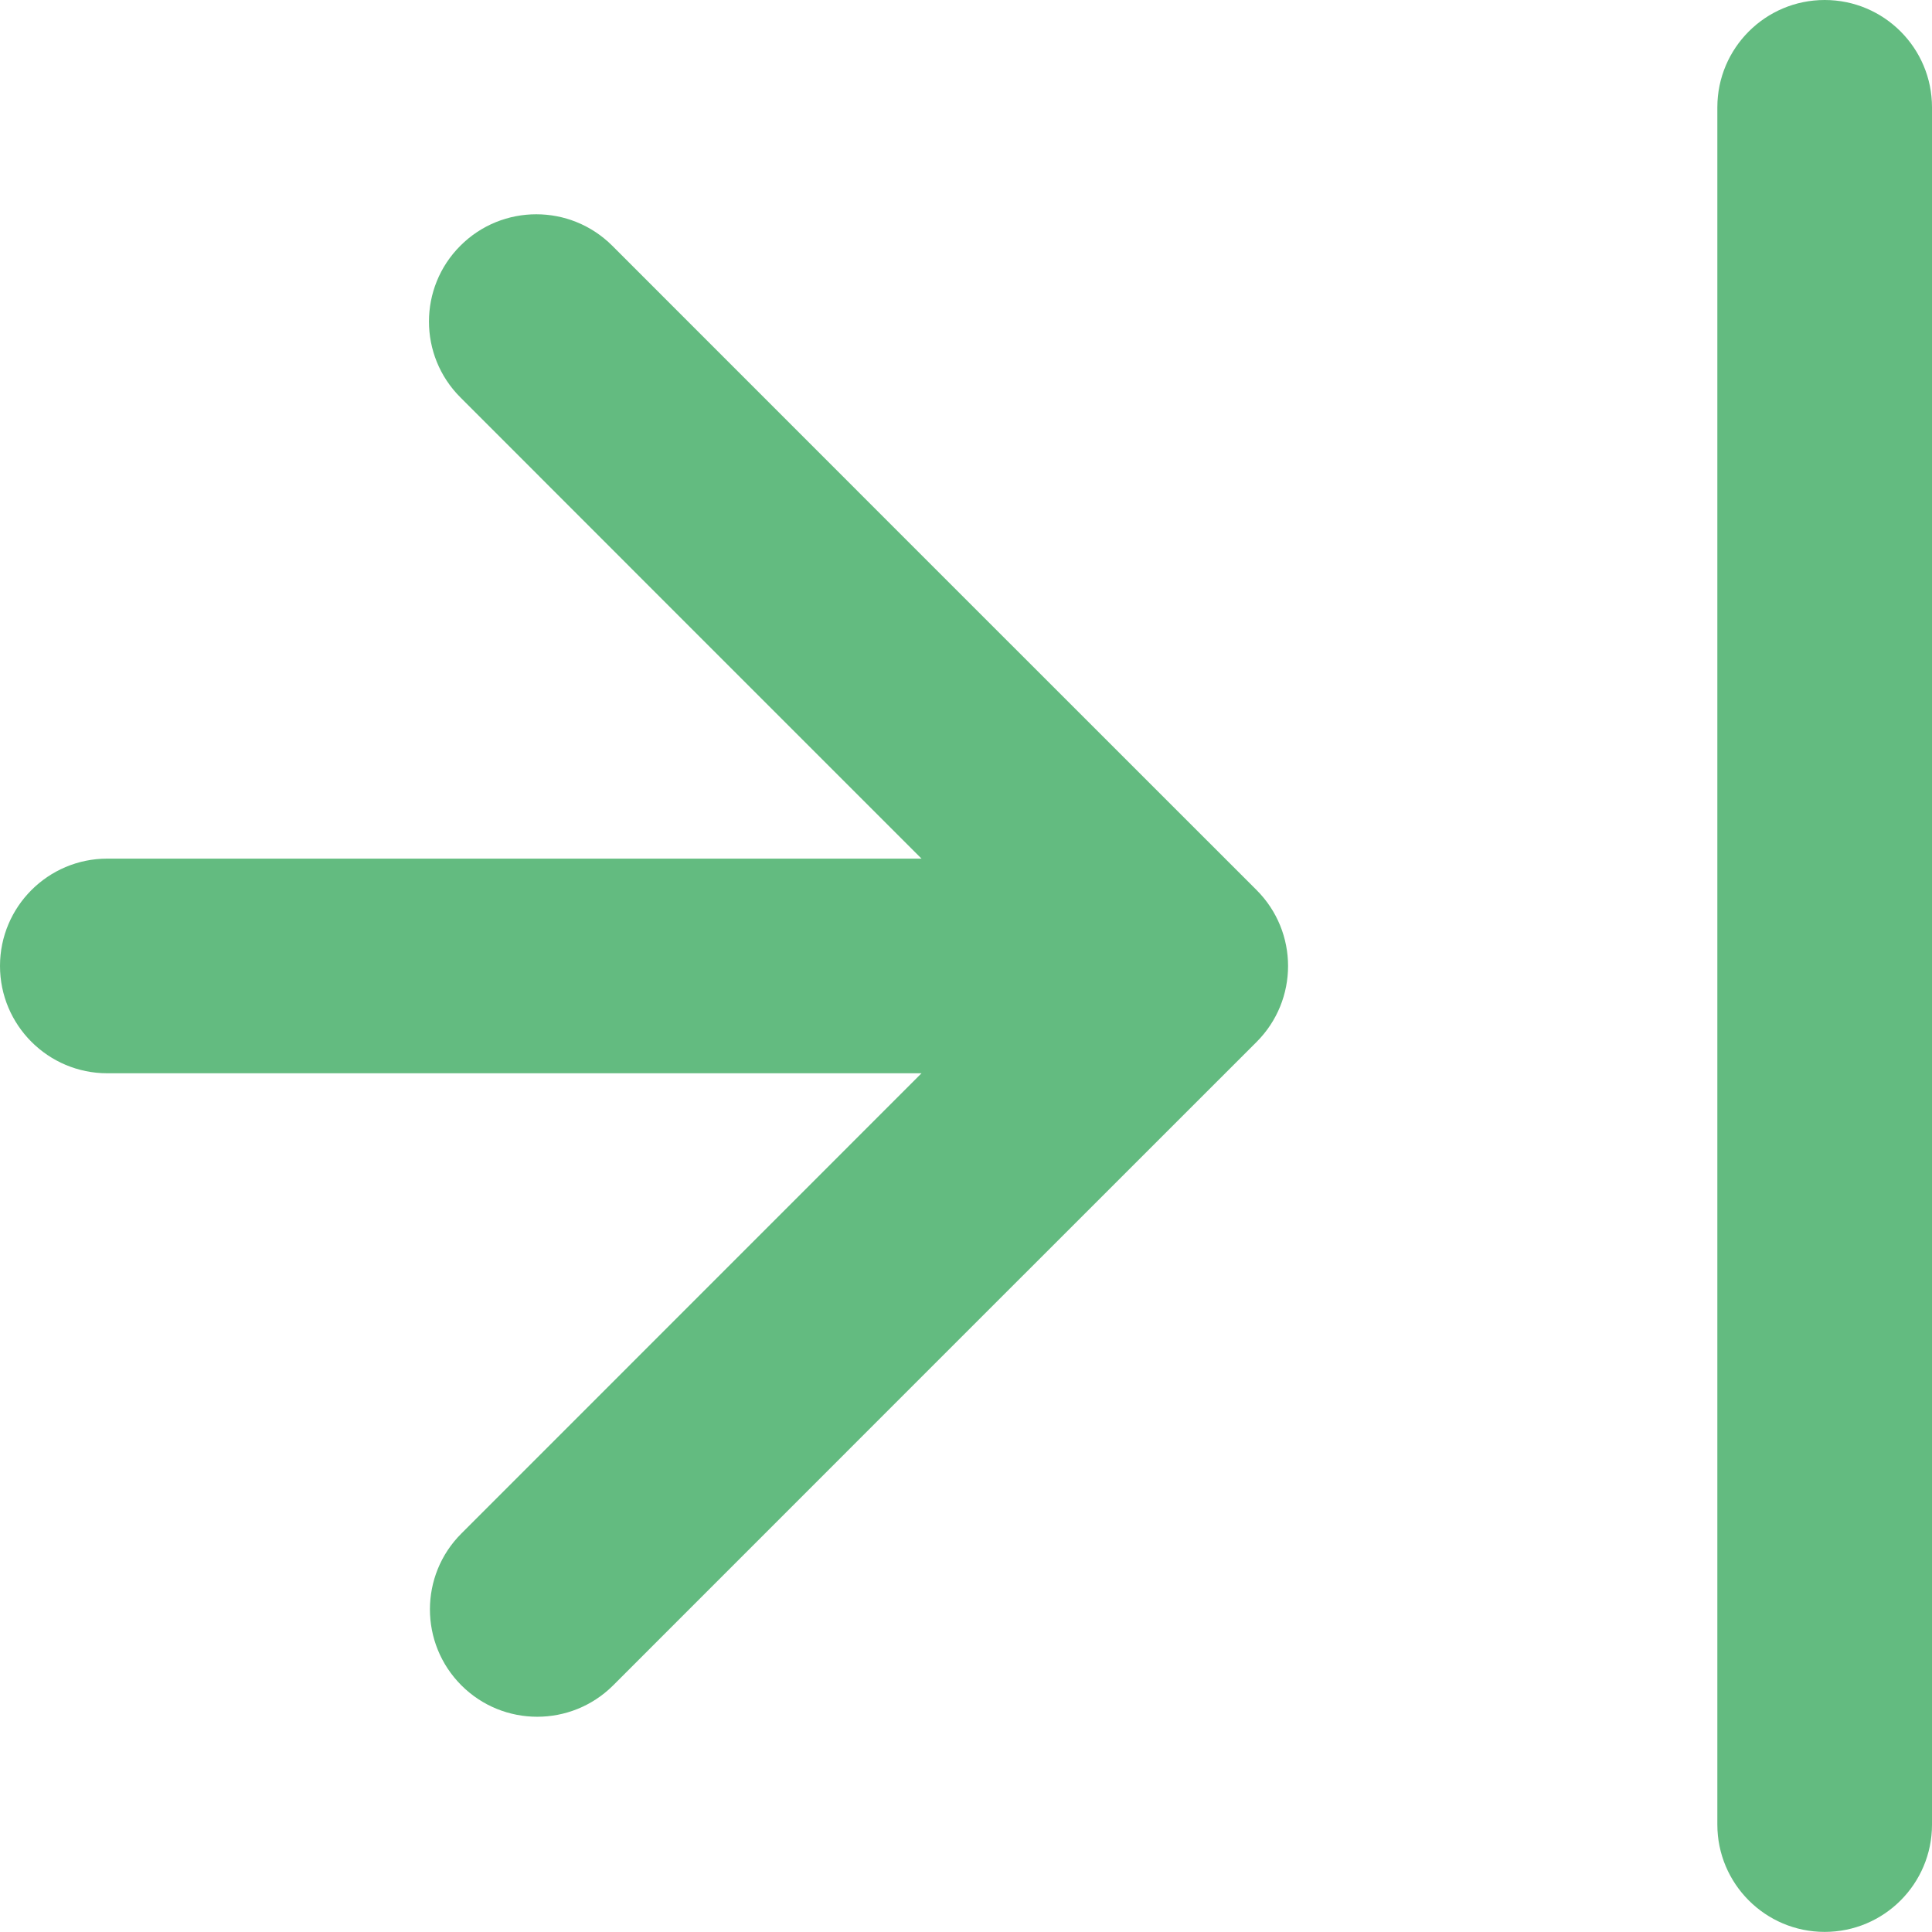 <?xml version="1.0" encoding="utf-8"?>
<!-- Generator: Adobe Illustrator 16.0.0, SVG Export Plug-In . SVG Version: 6.00 Build 0)  -->
<!DOCTYPE svg PUBLIC "-//W3C//DTD SVG 1.1//EN" "http://www.w3.org/Graphics/SVG/1.1/DTD/svg11.dtd">
<svg version="1.1" id="Слой_1" xmlns="http://www.w3.org/2000/svg" xmlns:xlink="http://www.w3.org/1999/xlink" x="0px" y="0px"
	 width="18.001px" height="18px" viewBox="0 0 18.001 18" enable-background="new 0 0 18.001 18" xml:space="preserve">
<path fill-rule="evenodd" clip-rule="evenodd" fill="#63bb80" d="M1,8C0.448,8,0,8.448,0,9s0.448,1,1,1h7.586c-2.431,2.431-1.856,1.857-4.287,4.288
	c-0.391,0.39-0.391,1.024,0,1.415c0.39,0.39,1.023,0.39,1.414,0c3-3,2.994-2.996,5.995-5.995c0.391-0.391,0.391-1.024,0-1.415
	C8.707,5.294,8.704,5.289,5.704,2.289c-0.391-0.39-1.024-0.39-1.414,0c-0.391,0.39-0.391,1.024,0,1.414
	C6.721,6.134,6.154,5.57,8.586,8H1L1,8z M16.001,1c0-0.552,0.448-1,1-1c0.553,0,1,0.448,1,1c0,18.476,0-2.5,0,16
	c0,0.552-0.447,1-1,1c-0.552,0-1-0.448-1-1C16.001-1.716,16.001,19.683,16.001,1z"/>
</svg>
